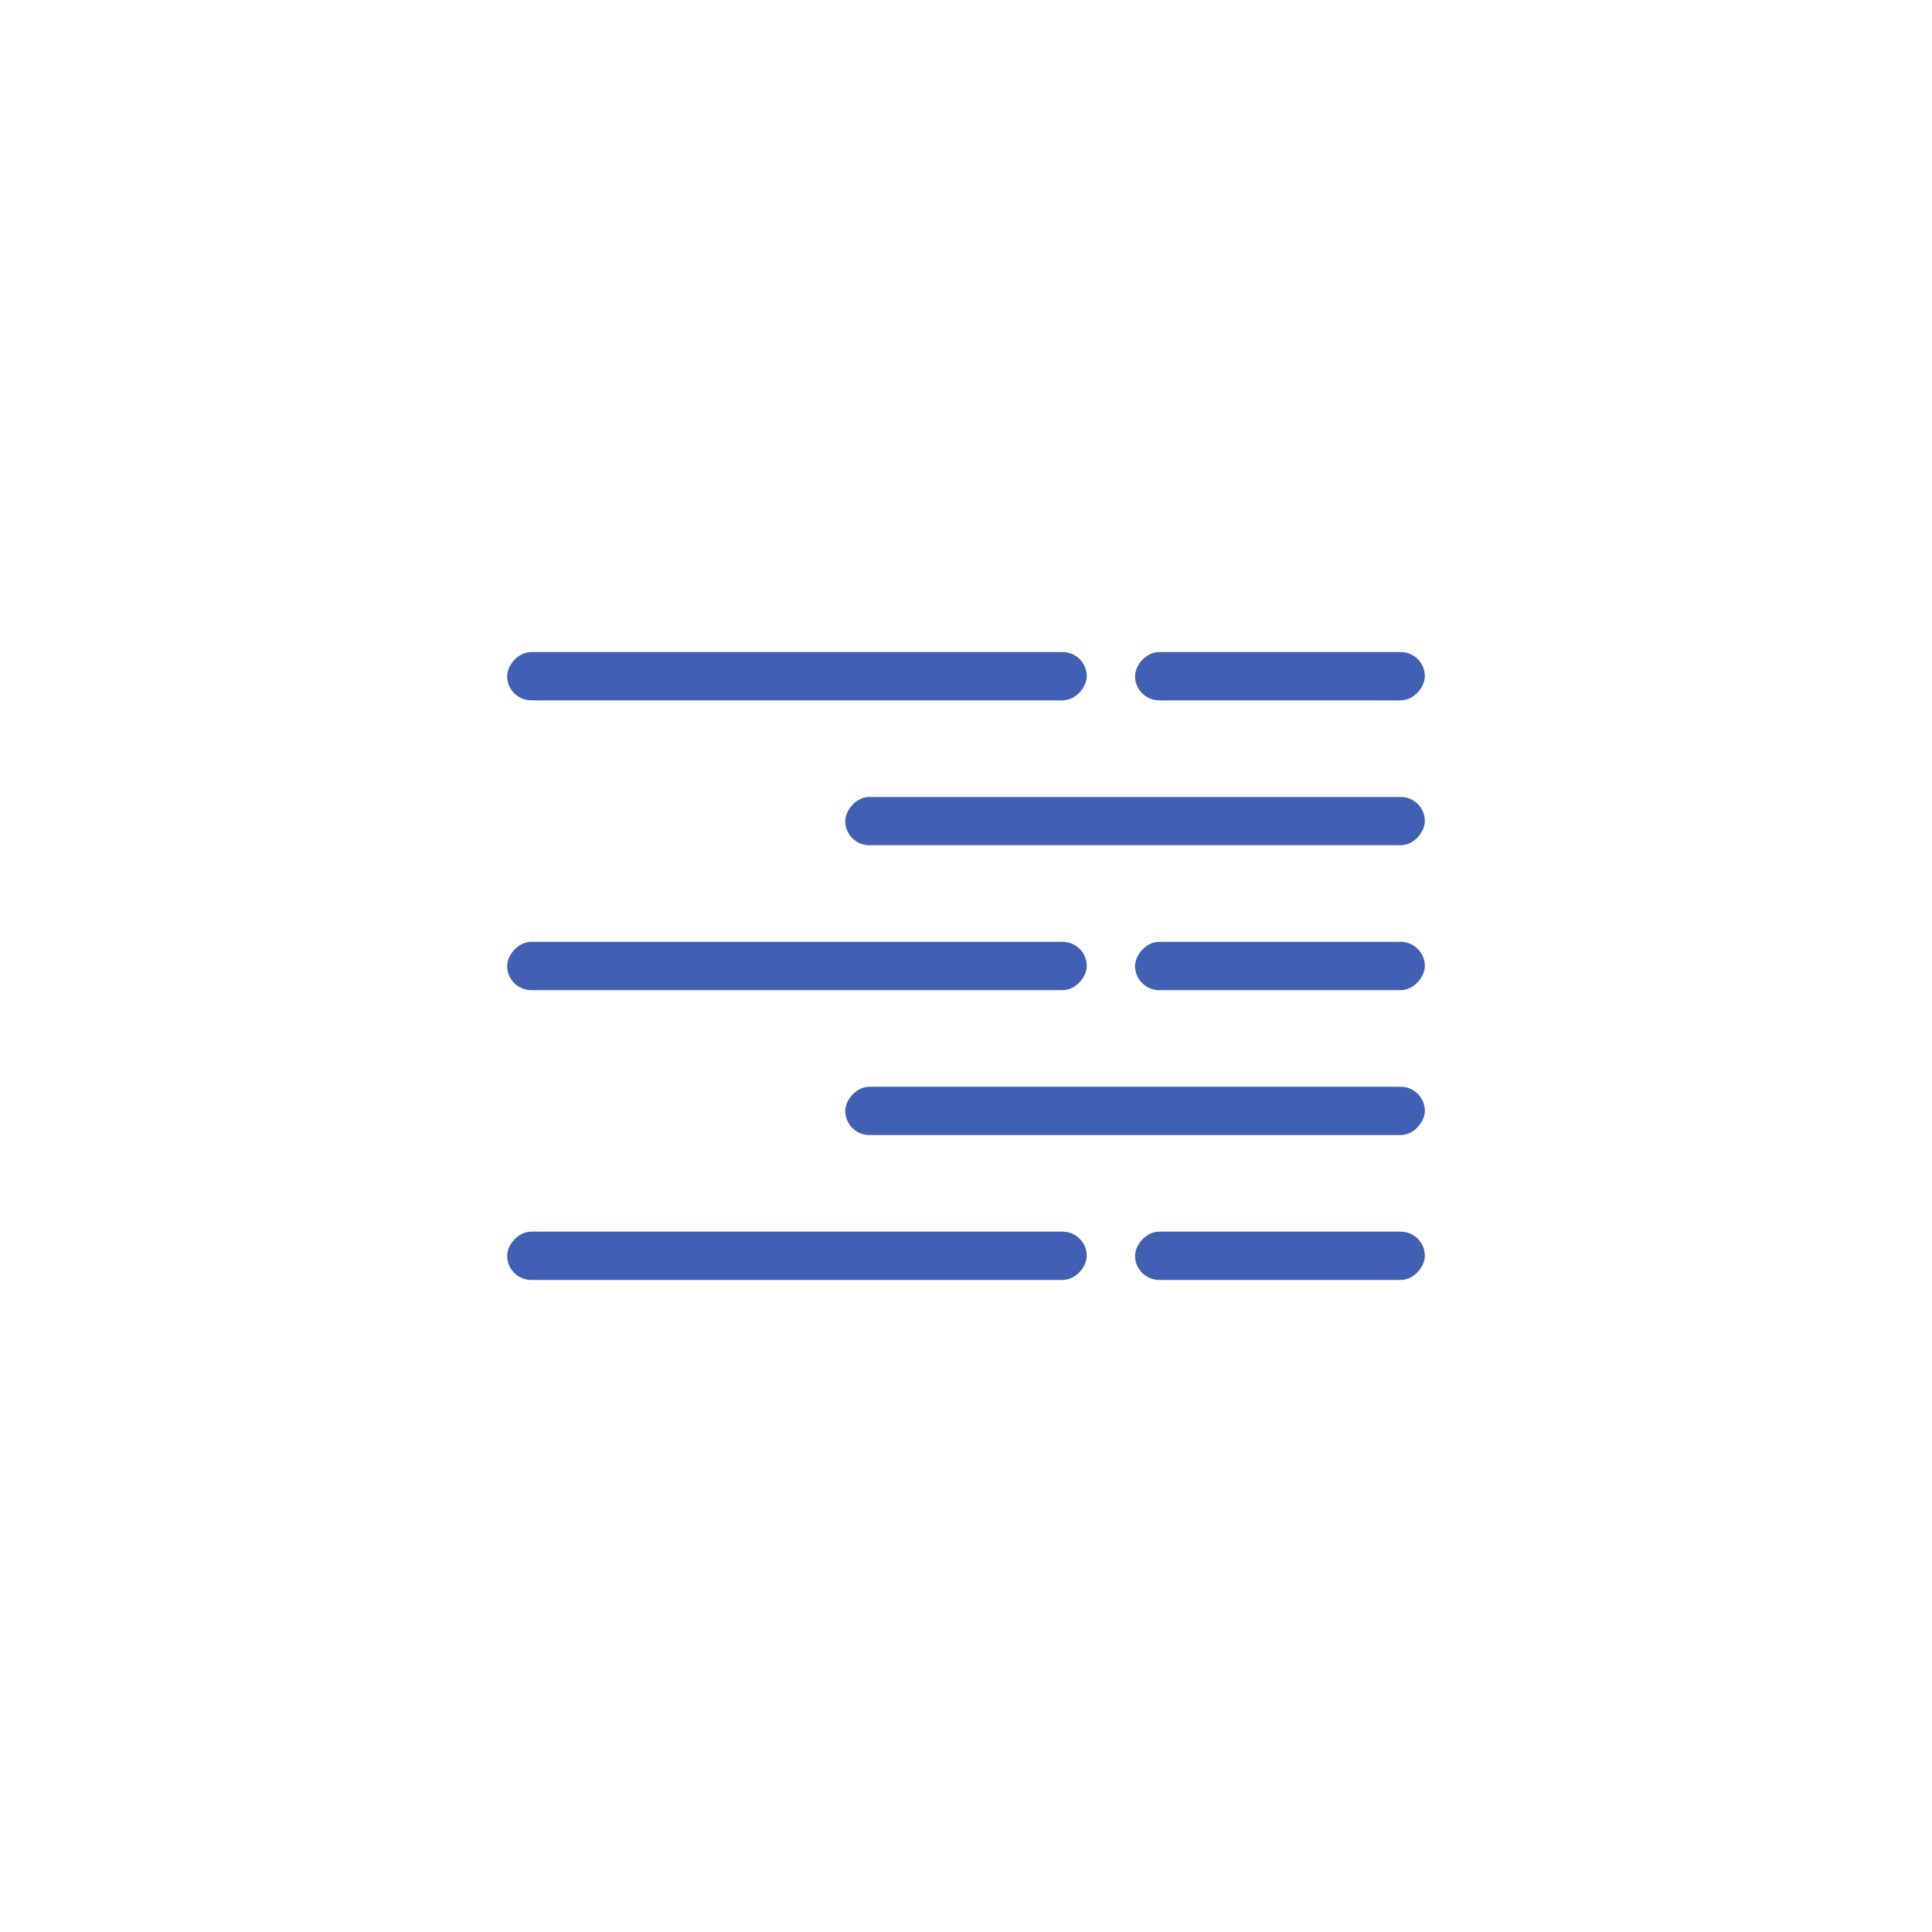 <svg width="80" height="80" viewBox="0 0 80 80" fill="none" xmlns="http://www.w3.org/2000/svg">
<rect width="24" height="2" rx="1" transform="matrix(1 8.74228e-08 8.74228e-08 -1 21 29)" fill="#415FB3"/>
<rect width="12" height="2" rx="1" transform="matrix(1 8.74228e-08 8.74228e-08 -1 47 29)" fill="#415FB3"/>
<rect width="24" height="2" rx="1" transform="matrix(-1 0 0 1 59 33)" fill="#415FB3"/>
<rect width="24" height="2" rx="1" transform="matrix(1 8.74228e-08 8.74228e-08 -1 21 41)" fill="#415FB3"/>
<rect width="12" height="2" rx="1" transform="matrix(1 8.74228e-08 8.74228e-08 -1 47 41)" fill="#415FB3"/>
<rect width="24" height="2" rx="1" transform="matrix(-1 0 0 1 59 45)" fill="#415FB3"/>
<rect width="24" height="2" rx="1" transform="matrix(1 8.74228e-08 8.74228e-08 -1 21 53)" fill="#415FB3"/>
<rect width="12" height="2" rx="1" transform="matrix(1 8.74228e-08 8.74228e-08 -1 47 53)" fill="#415FB3"/>
</svg>
